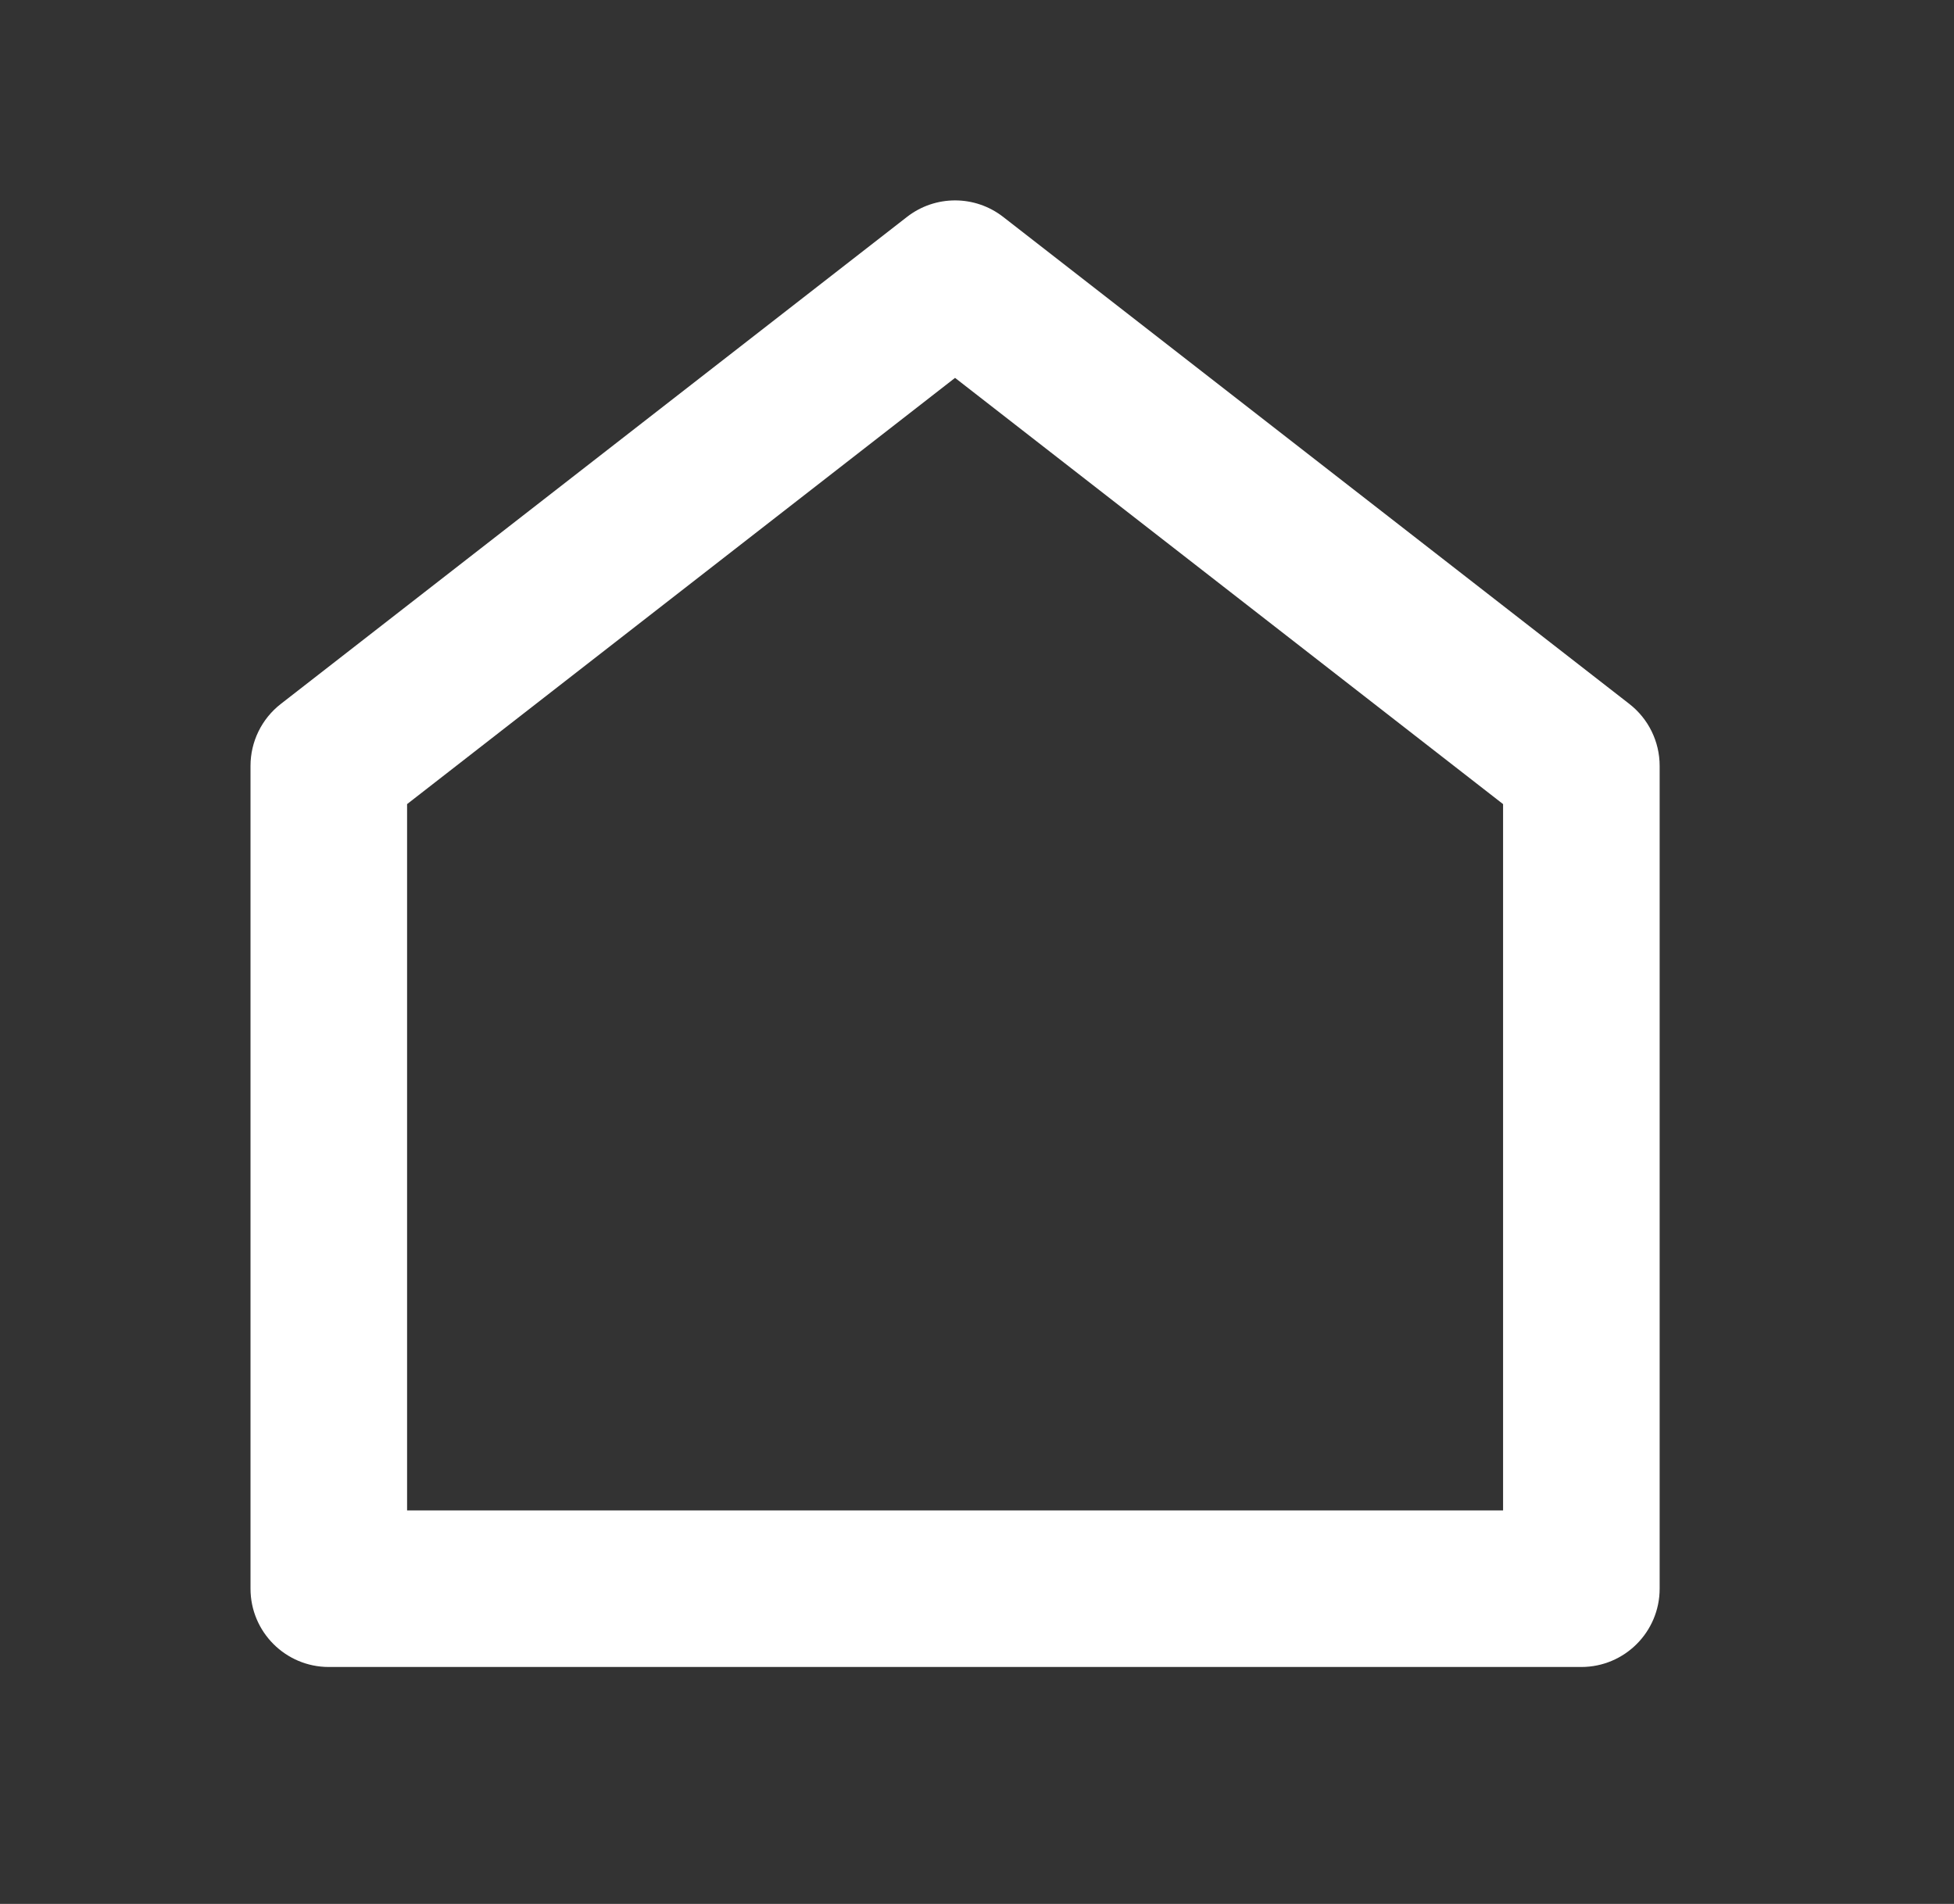 <svg width="39" height="38" viewBox="0 0 39 38" fill="none" xmlns="http://www.w3.org/2000/svg">
<rect x="0" y="0" width="39" height="38" fill="#333333" stroke="none"/>
<path d="M33.125 31.708C33.125 32.571 32.425 33.271 31.562 33.271H6.562C5.7 33.271 5 32.571 5 31.708V15.285C5 14.803 5.223 14.347 5.603 14.051L18.103 4.329C18.668 3.89 19.457 3.89 20.022 4.329L32.522 14.051C32.902 14.347 33.125 14.803 33.125 15.285V31.708ZM30 30.146V16.049L19.062 7.542L8.125 16.049V30.146H30Z" fill="white"/>
</svg>

